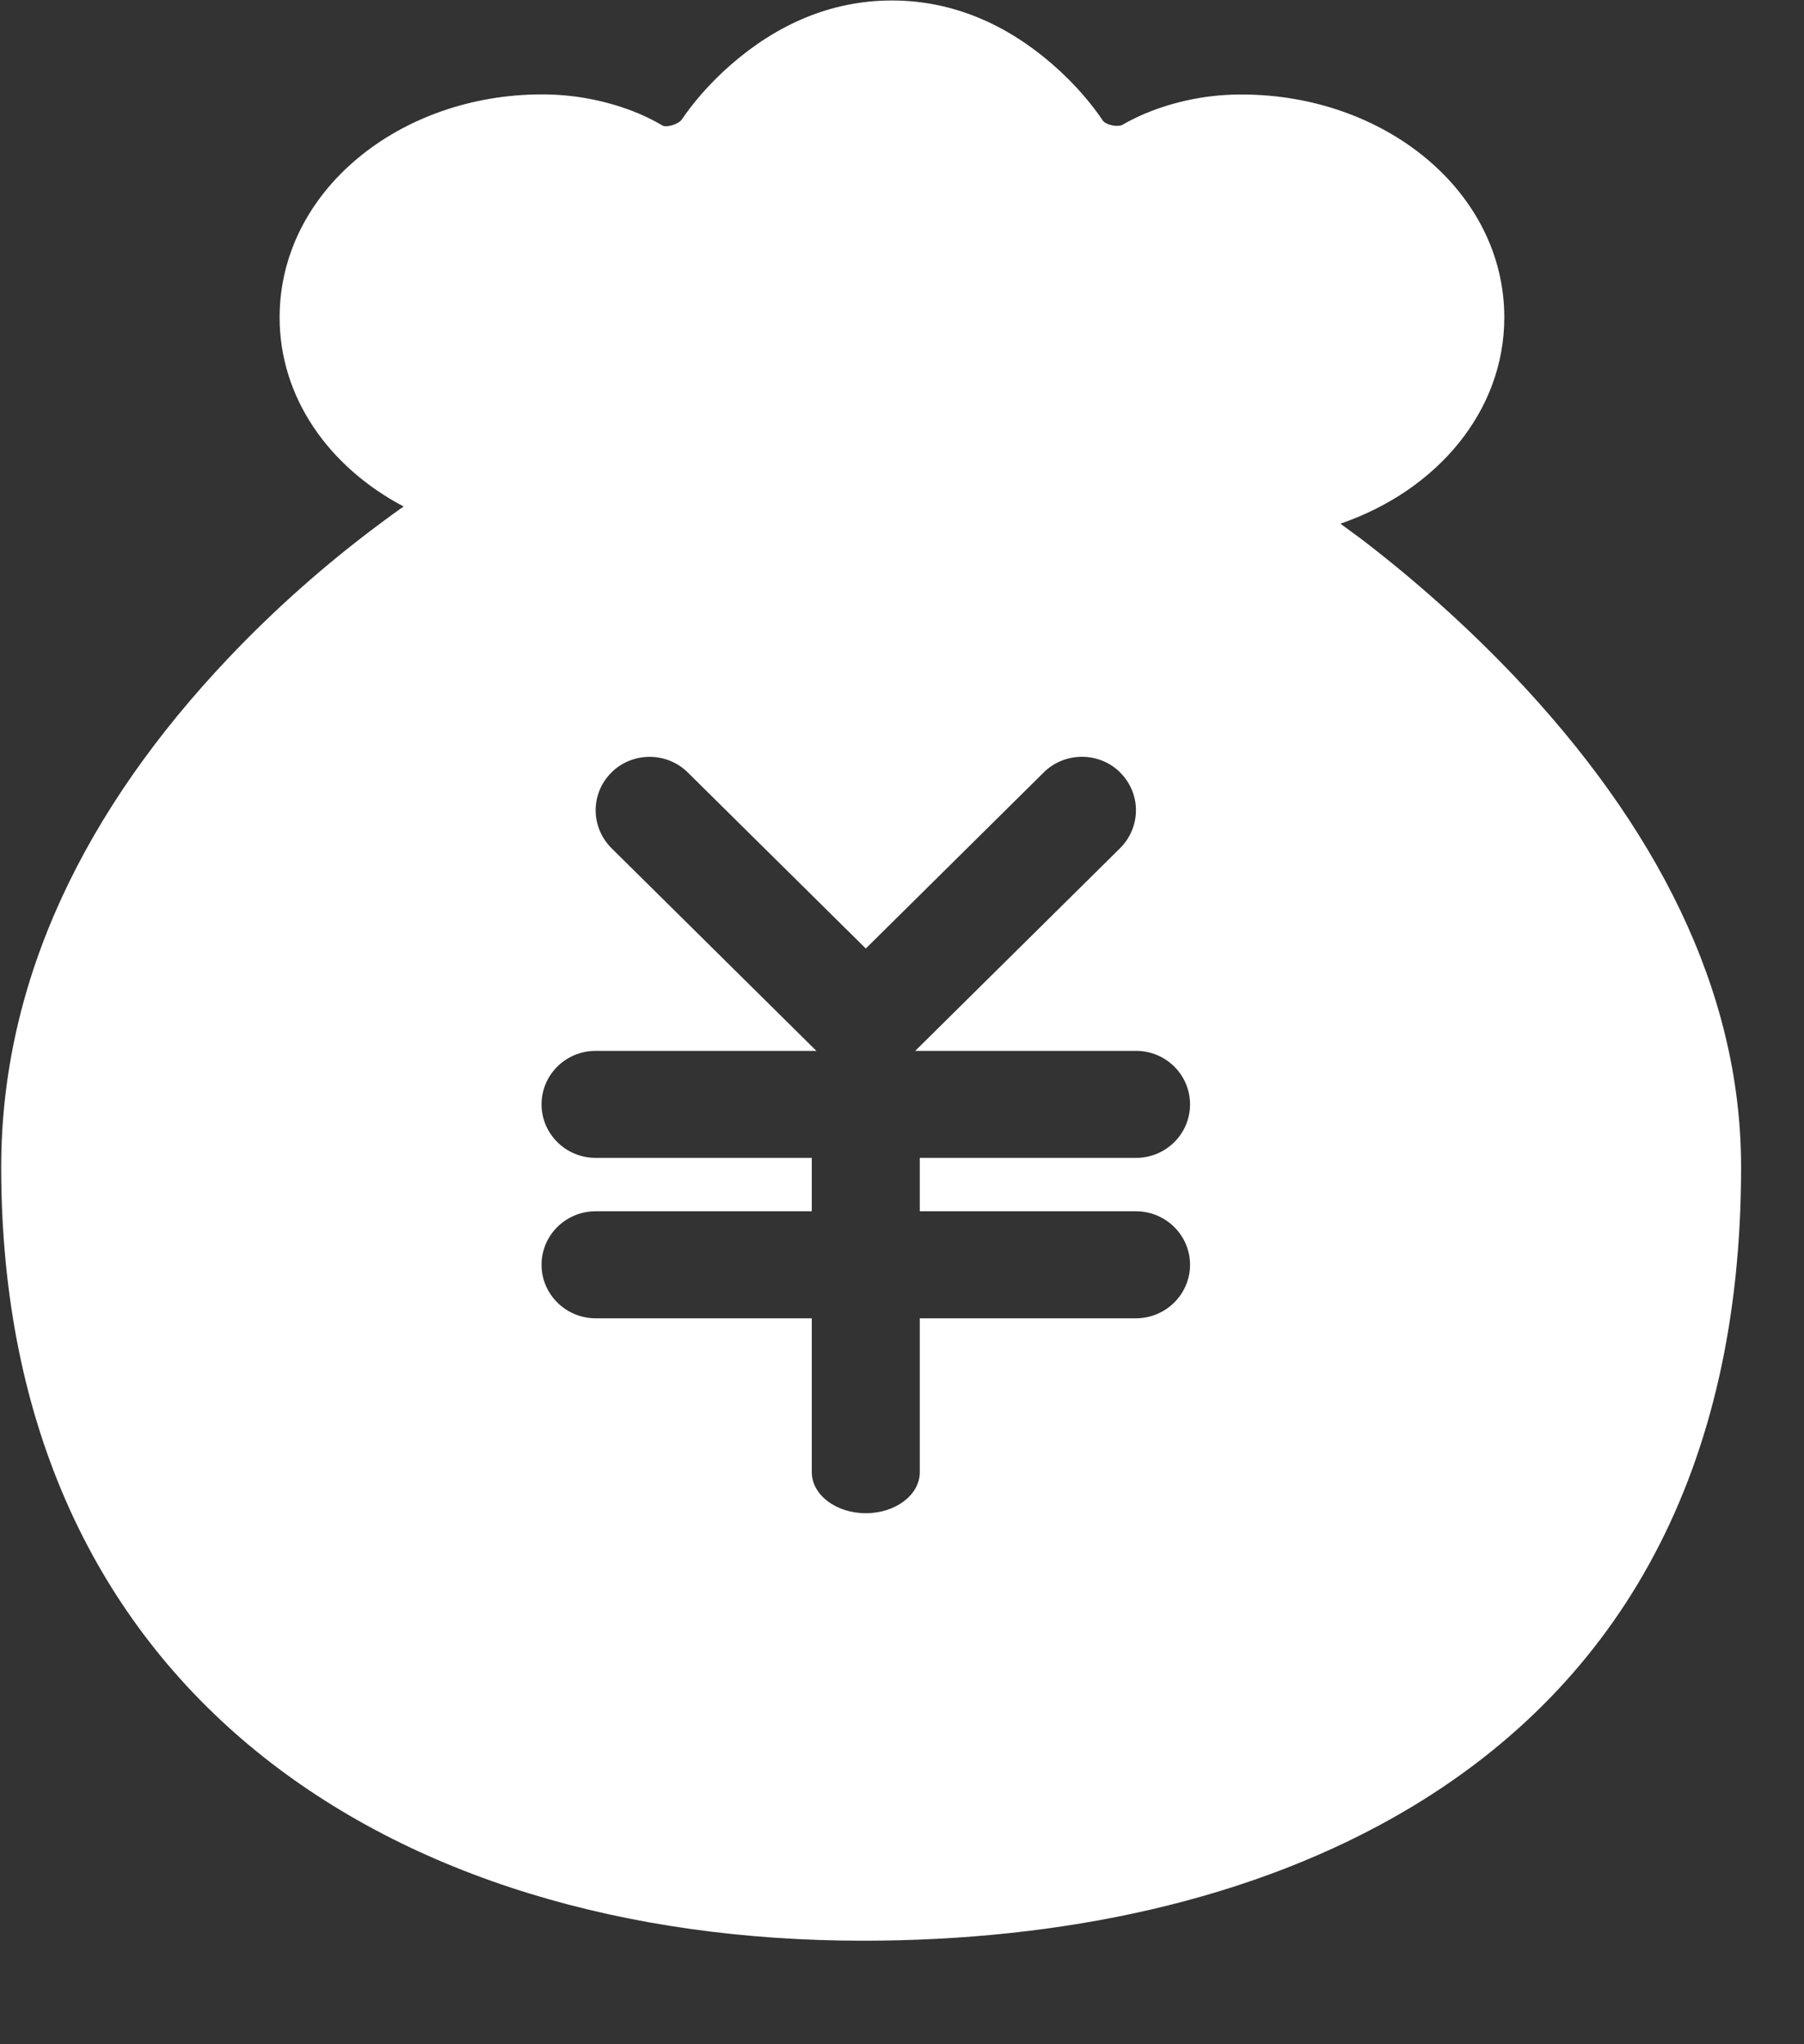<?xml version="1.0" encoding="UTF-8"?>
<svg width="15px" height="17px" viewBox="0 0 15 17" version="1.1" xmlns="http://www.w3.org/2000/svg" xmlns:xlink="http://www.w3.org/1999/xlink">
    <rect x="0" y="0" width="15" height="17" fill="#333333" stroke="none"/>
    <!-- Generator: Sketch 63.1 (92452) - https://sketch.com -->
    <title>企业账户@1x</title>
    <desc>Created with Sketch.</desc>
    <g id="企业端" stroke="none" stroke-width="1" fill="none" fill-rule="evenodd">
        <g id="项目群统一管理" transform="translate(-27, -269)" fill="#FFFFFF" fill-rule="nonzero">
            <g id="菜单">
                <g id="企业账户中心" transform="translate(0, 102)">
                    <g id="企业账户" transform="translate(27, 167)">
                        <path d="M12.584,5.616 C12.192,5.205 11.768,4.826 11.317,4.481 C11.252,4.432 11.203,4.398 11.145,4.355 C11.947,4.08 12.508,3.421 12.508,2.64 C12.508,1.59 11.51,0.786 10.326,0.786 C10.07,0.785 9.816,0.831 9.577,0.922 C9.491,0.955 9.408,0.994 9.329,1.04 C9.287,1.058 9.199,1.038 9.175,1.008 L9.174,1.009 C9.083,0.873 8.947,0.705 8.749,0.533 C8.372,0.206 7.926,0.004 7.416,0.004 C6.906,0.004 6.46,0.206 6.083,0.533 C5.89,0.701 5.757,0.864 5.666,0.998 L5.666,0.998 C5.631,1.038 5.542,1.06 5.511,1.045 C5.43,0.997 5.344,0.956 5.256,0.922 C5.016,0.831 4.763,0.785 4.507,0.785 C3.322,0.785 2.325,1.589 2.325,2.64 C2.325,3.308 2.736,3.885 3.356,4.212 C3.289,4.259 3.223,4.307 3.158,4.356 C2.705,4.693 2.281,5.069 1.893,5.479 C0.722,6.717 0.01,8.134 0.01,9.706 C0.01,14.066 3.26,16.139 7.174,16.139 C8.814,16.139 10.418,15.812 11.715,15.04 C13.476,13.991 14.477,12.23 14.477,9.706 C14.477,8.228 13.761,6.856 12.584,5.616 L12.584,5.616 Z M9.445,10.073 C9.693,10.073 9.895,10.272 9.895,10.518 C9.895,10.763 9.693,10.963 9.445,10.963 L7.648,10.963 L7.648,12.243 C7.648,12.431 7.447,12.584 7.199,12.584 C6.951,12.584 6.75,12.431 6.75,12.243 L6.75,10.963 L4.953,10.963 C4.704,10.963 4.503,10.763 4.503,10.518 C4.503,10.272 4.704,10.073 4.953,10.073 L6.75,10.073 L6.75,9.629 L4.953,9.629 C4.704,9.629 4.503,9.429 4.503,9.184 C4.503,8.938 4.704,8.739 4.953,8.739 L6.788,8.739 L5.084,7.053 C4.909,6.877 4.909,6.599 5.084,6.424 C5.167,6.341 5.282,6.294 5.402,6.294 C5.521,6.294 5.636,6.341 5.719,6.424 L7.199,7.888 L8.678,6.424 C8.848,6.254 9.129,6.25 9.304,6.414 L9.314,6.424 C9.489,6.599 9.489,6.877 9.314,7.053 L7.61,8.739 L9.446,8.739 C9.694,8.739 9.895,8.938 9.895,9.184 C9.895,9.43 9.694,9.629 9.446,9.629 L7.648,9.629 L7.648,10.073 L9.445,10.073 L9.445,10.073 Z" id="形状"></path>
                    </g>
                </g>
            </g>
        </g>
    </g>
</svg>